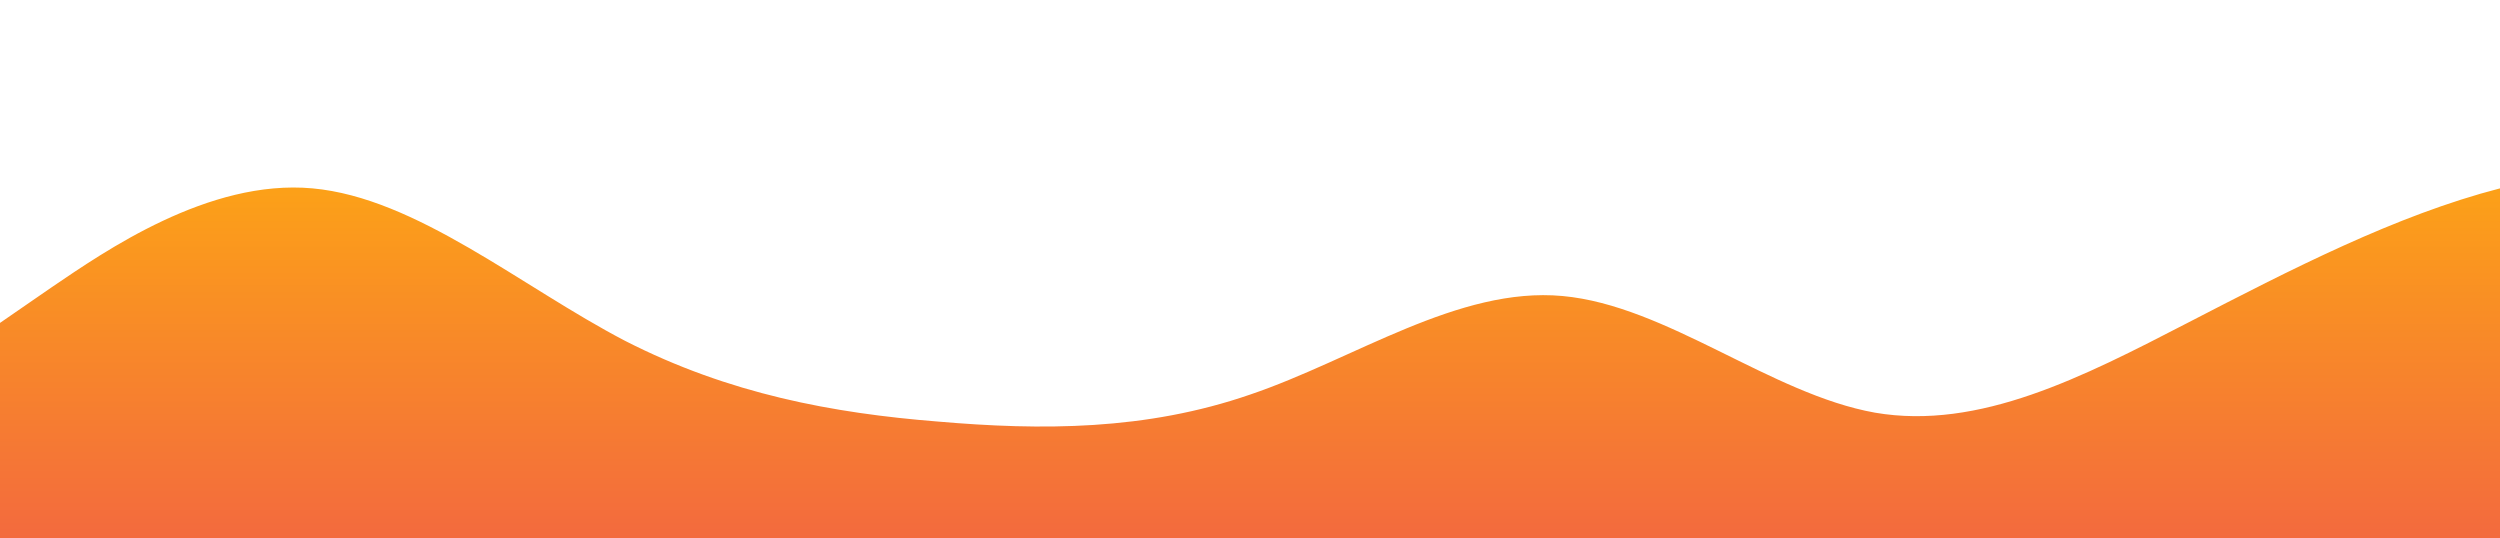 <?xml version="1.0" standalone="no"?>
<svg xmlns:xlink="http://www.w3.org/1999/xlink" id="wave" style="transform:rotate(0deg); transition: 0.3s" viewBox="0 0 1440 310" version="1.1" xmlns="http://www.w3.org/2000/svg"><defs><linearGradient id="sw-gradient-0" x1="0" x2="0" y1="1" y2="0"><stop stop-color="rgba(243, 106, 62, 1)" offset="0%"/><stop stop-color="rgba(255, 179, 11, 1)" offset="100%"/></linearGradient></defs><path style="transform:translate(0, 0px); opacity:1" fill="url(#sw-gradient-0)" d="M0,186L30,165.3C60,145,120,103,180,108.5C240,114,300,165,360,196.3C420,227,480,238,540,242.8C600,248,660,248,720,227.3C780,207,840,165,900,170.5C960,176,1020,227,1080,237.7C1140,248,1200,217,1260,186C1320,155,1380,124,1440,108.5C1500,93,1560,93,1620,103.3C1680,114,1740,134,1800,124C1860,114,1920,72,1980,82.7C2040,93,2100,155,2160,186C2220,217,2280,217,2340,222.2C2400,227,2460,238,2520,242.8C2580,248,2640,248,2700,222.2C2760,196,2820,145,2880,149.8C2940,155,3000,217,3060,248C3120,279,3180,279,3240,273.8C3300,269,3360,258,3420,232.5C3480,207,3540,165,3600,149.8C3660,134,3720,145,3780,144.7C3840,145,3900,134,3960,108.5C4020,83,4080,41,4140,62C4200,83,4260,165,4290,206.7L4320,248L4320,310L4290,310C4260,310,4200,310,4140,310C4080,310,4020,310,3960,310C3900,310,3840,310,3780,310C3720,310,3660,310,3600,310C3540,310,3480,310,3420,310C3360,310,3300,310,3240,310C3180,310,3120,310,3060,310C3000,310,2940,310,2880,310C2820,310,2760,310,2700,310C2640,310,2580,310,2520,310C2460,310,2400,310,2340,310C2280,310,2220,310,2160,310C2100,310,2040,310,1980,310C1920,310,1860,310,1800,310C1740,310,1680,310,1620,310C1560,310,1500,310,1440,310C1380,310,1320,310,1260,310C1200,310,1140,310,1080,310C1020,310,960,310,900,310C840,310,780,310,720,310C660,310,600,310,540,310C480,310,420,310,360,310C300,310,240,310,180,310C120,310,60,310,30,310L0,310Z"/></svg>